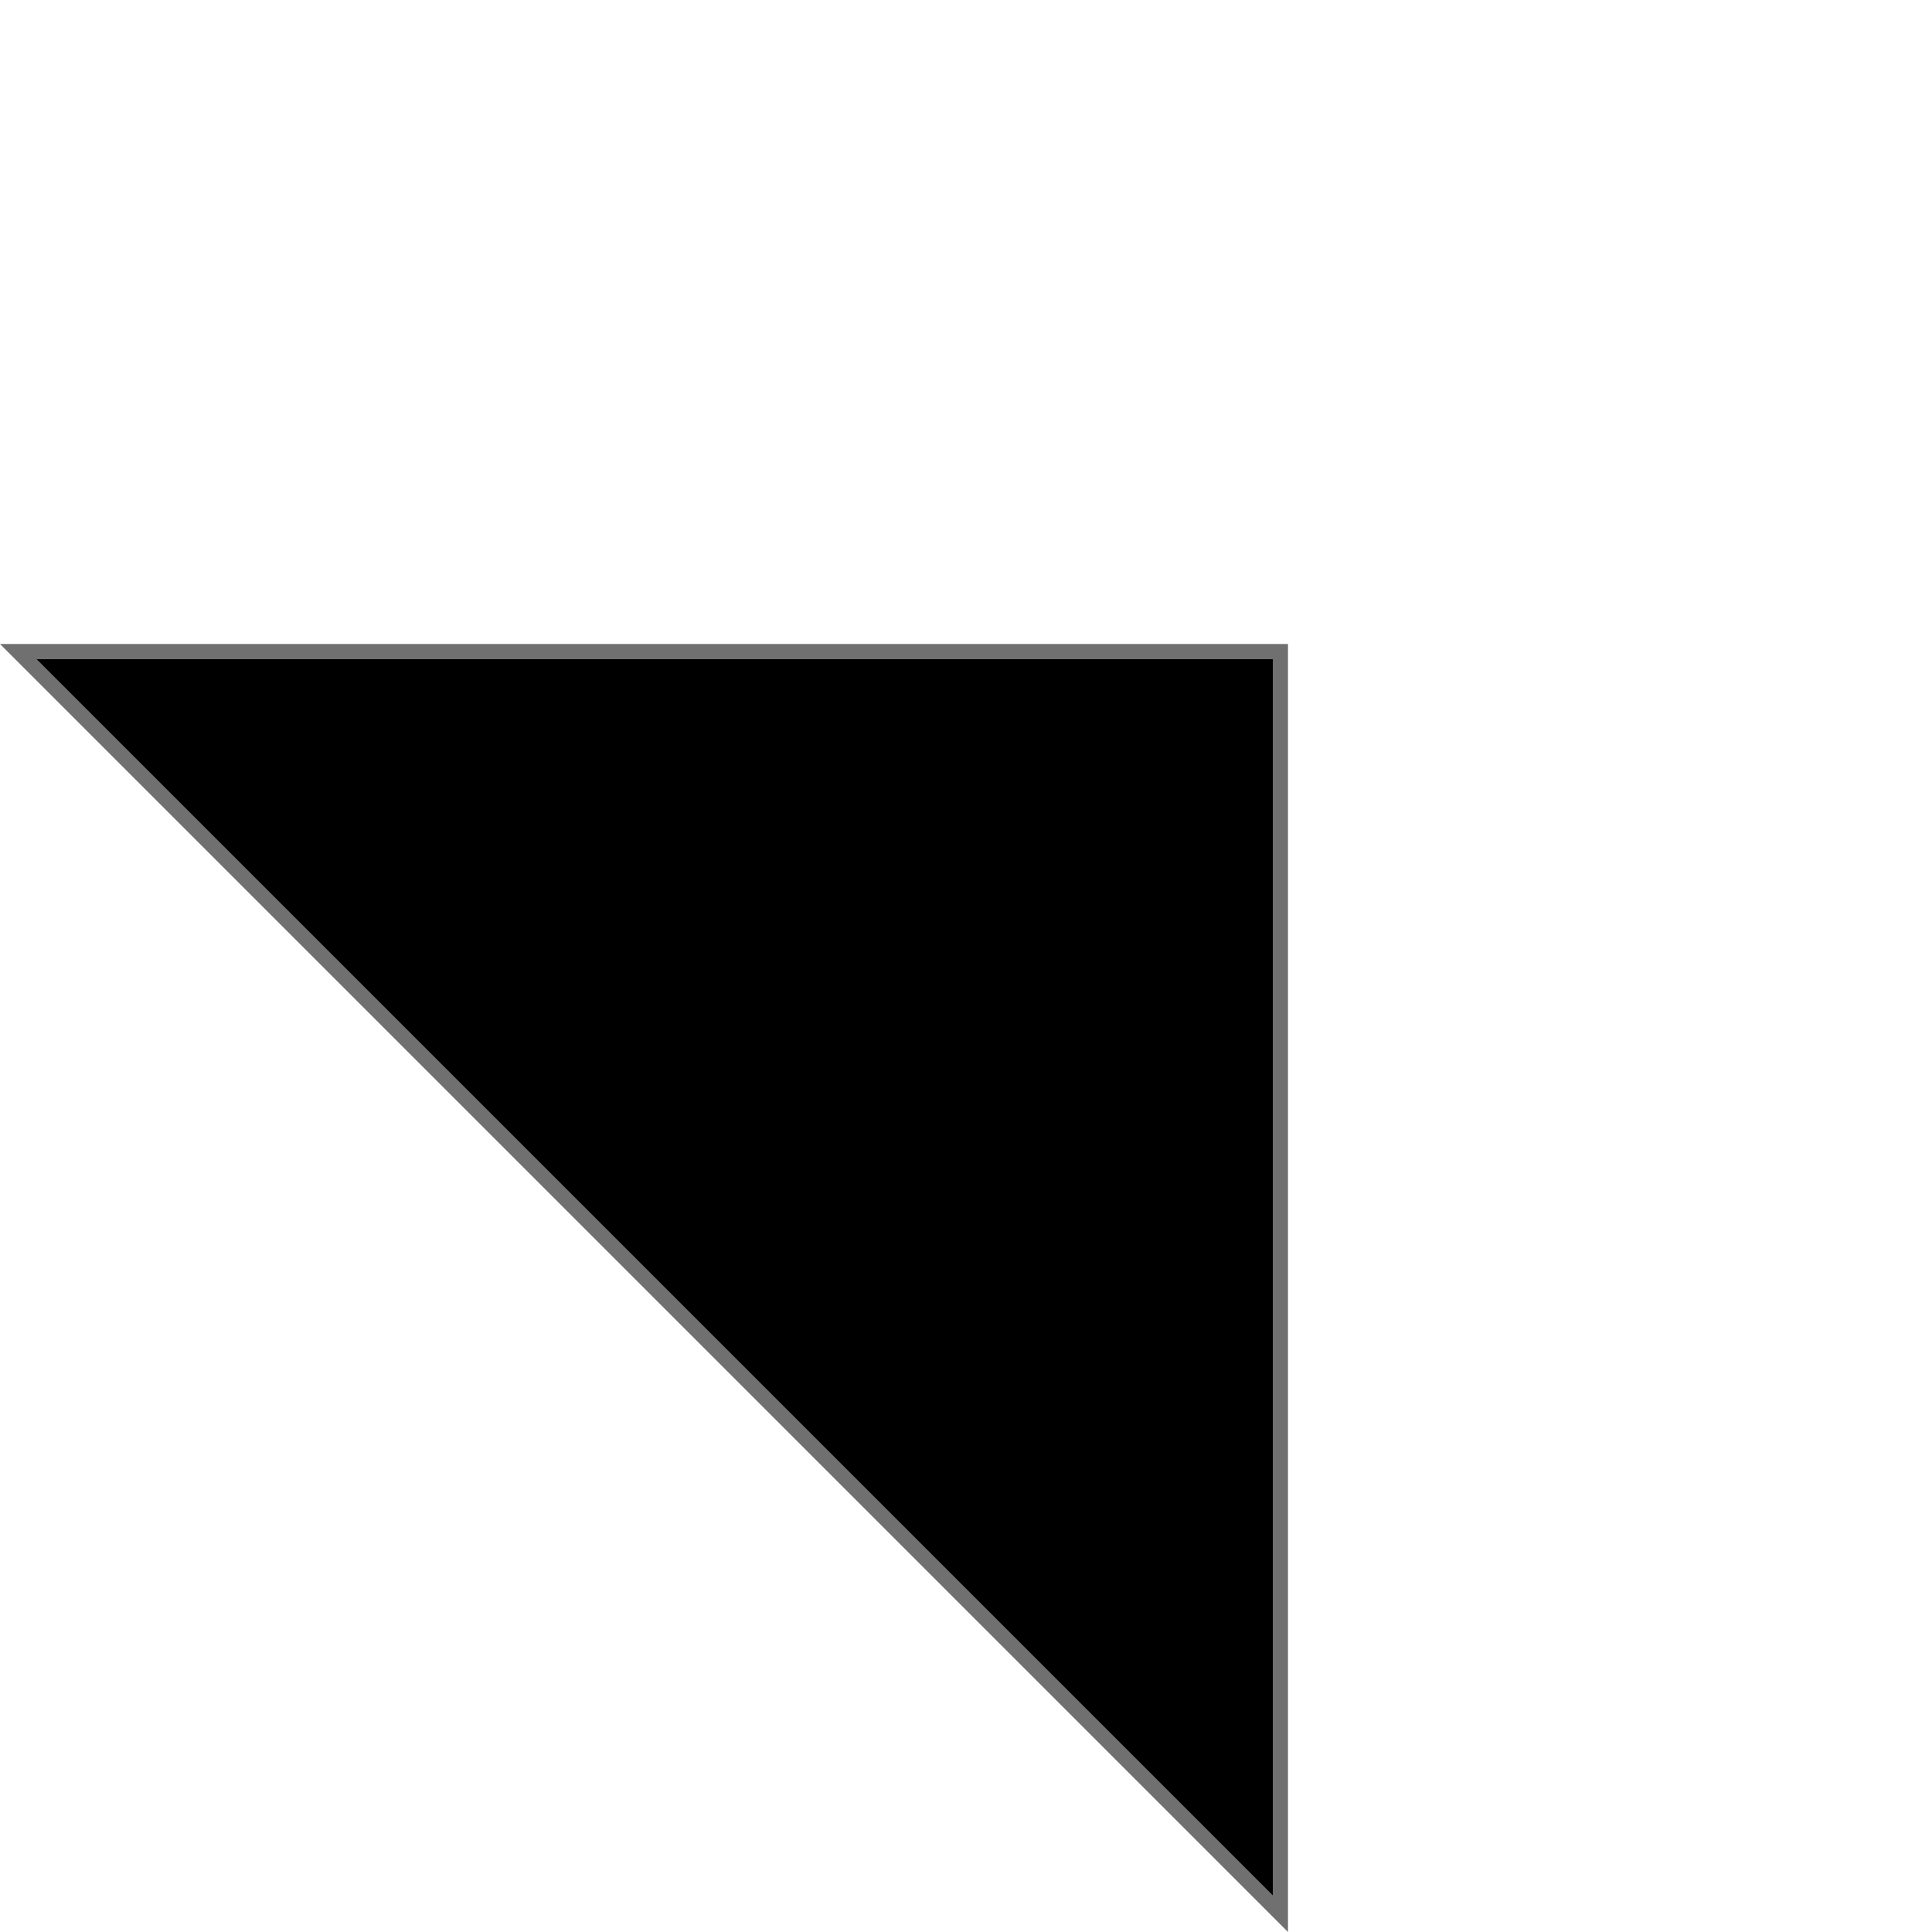 <svg xmlns="http://www.w3.org/2000/svg" width="127.279" height="127.279" viewBox="0 0 127.279 127.279">
  <g id="triango" transform="translate(42.426) rotate(45)">
    <path d="M 118.793 59.5 L 1.207 59.5 L 60 0.707 L 118.793 59.5 Z" stroke="none"/>
    <path d="M 60 1.414 L 2.414 59 L 117.586 59 L 60 1.414 M 60 0 L 120 60 L 0 60 L 60 0 Z" stroke="none" fill="#707070"/>
  </g>
</svg>
